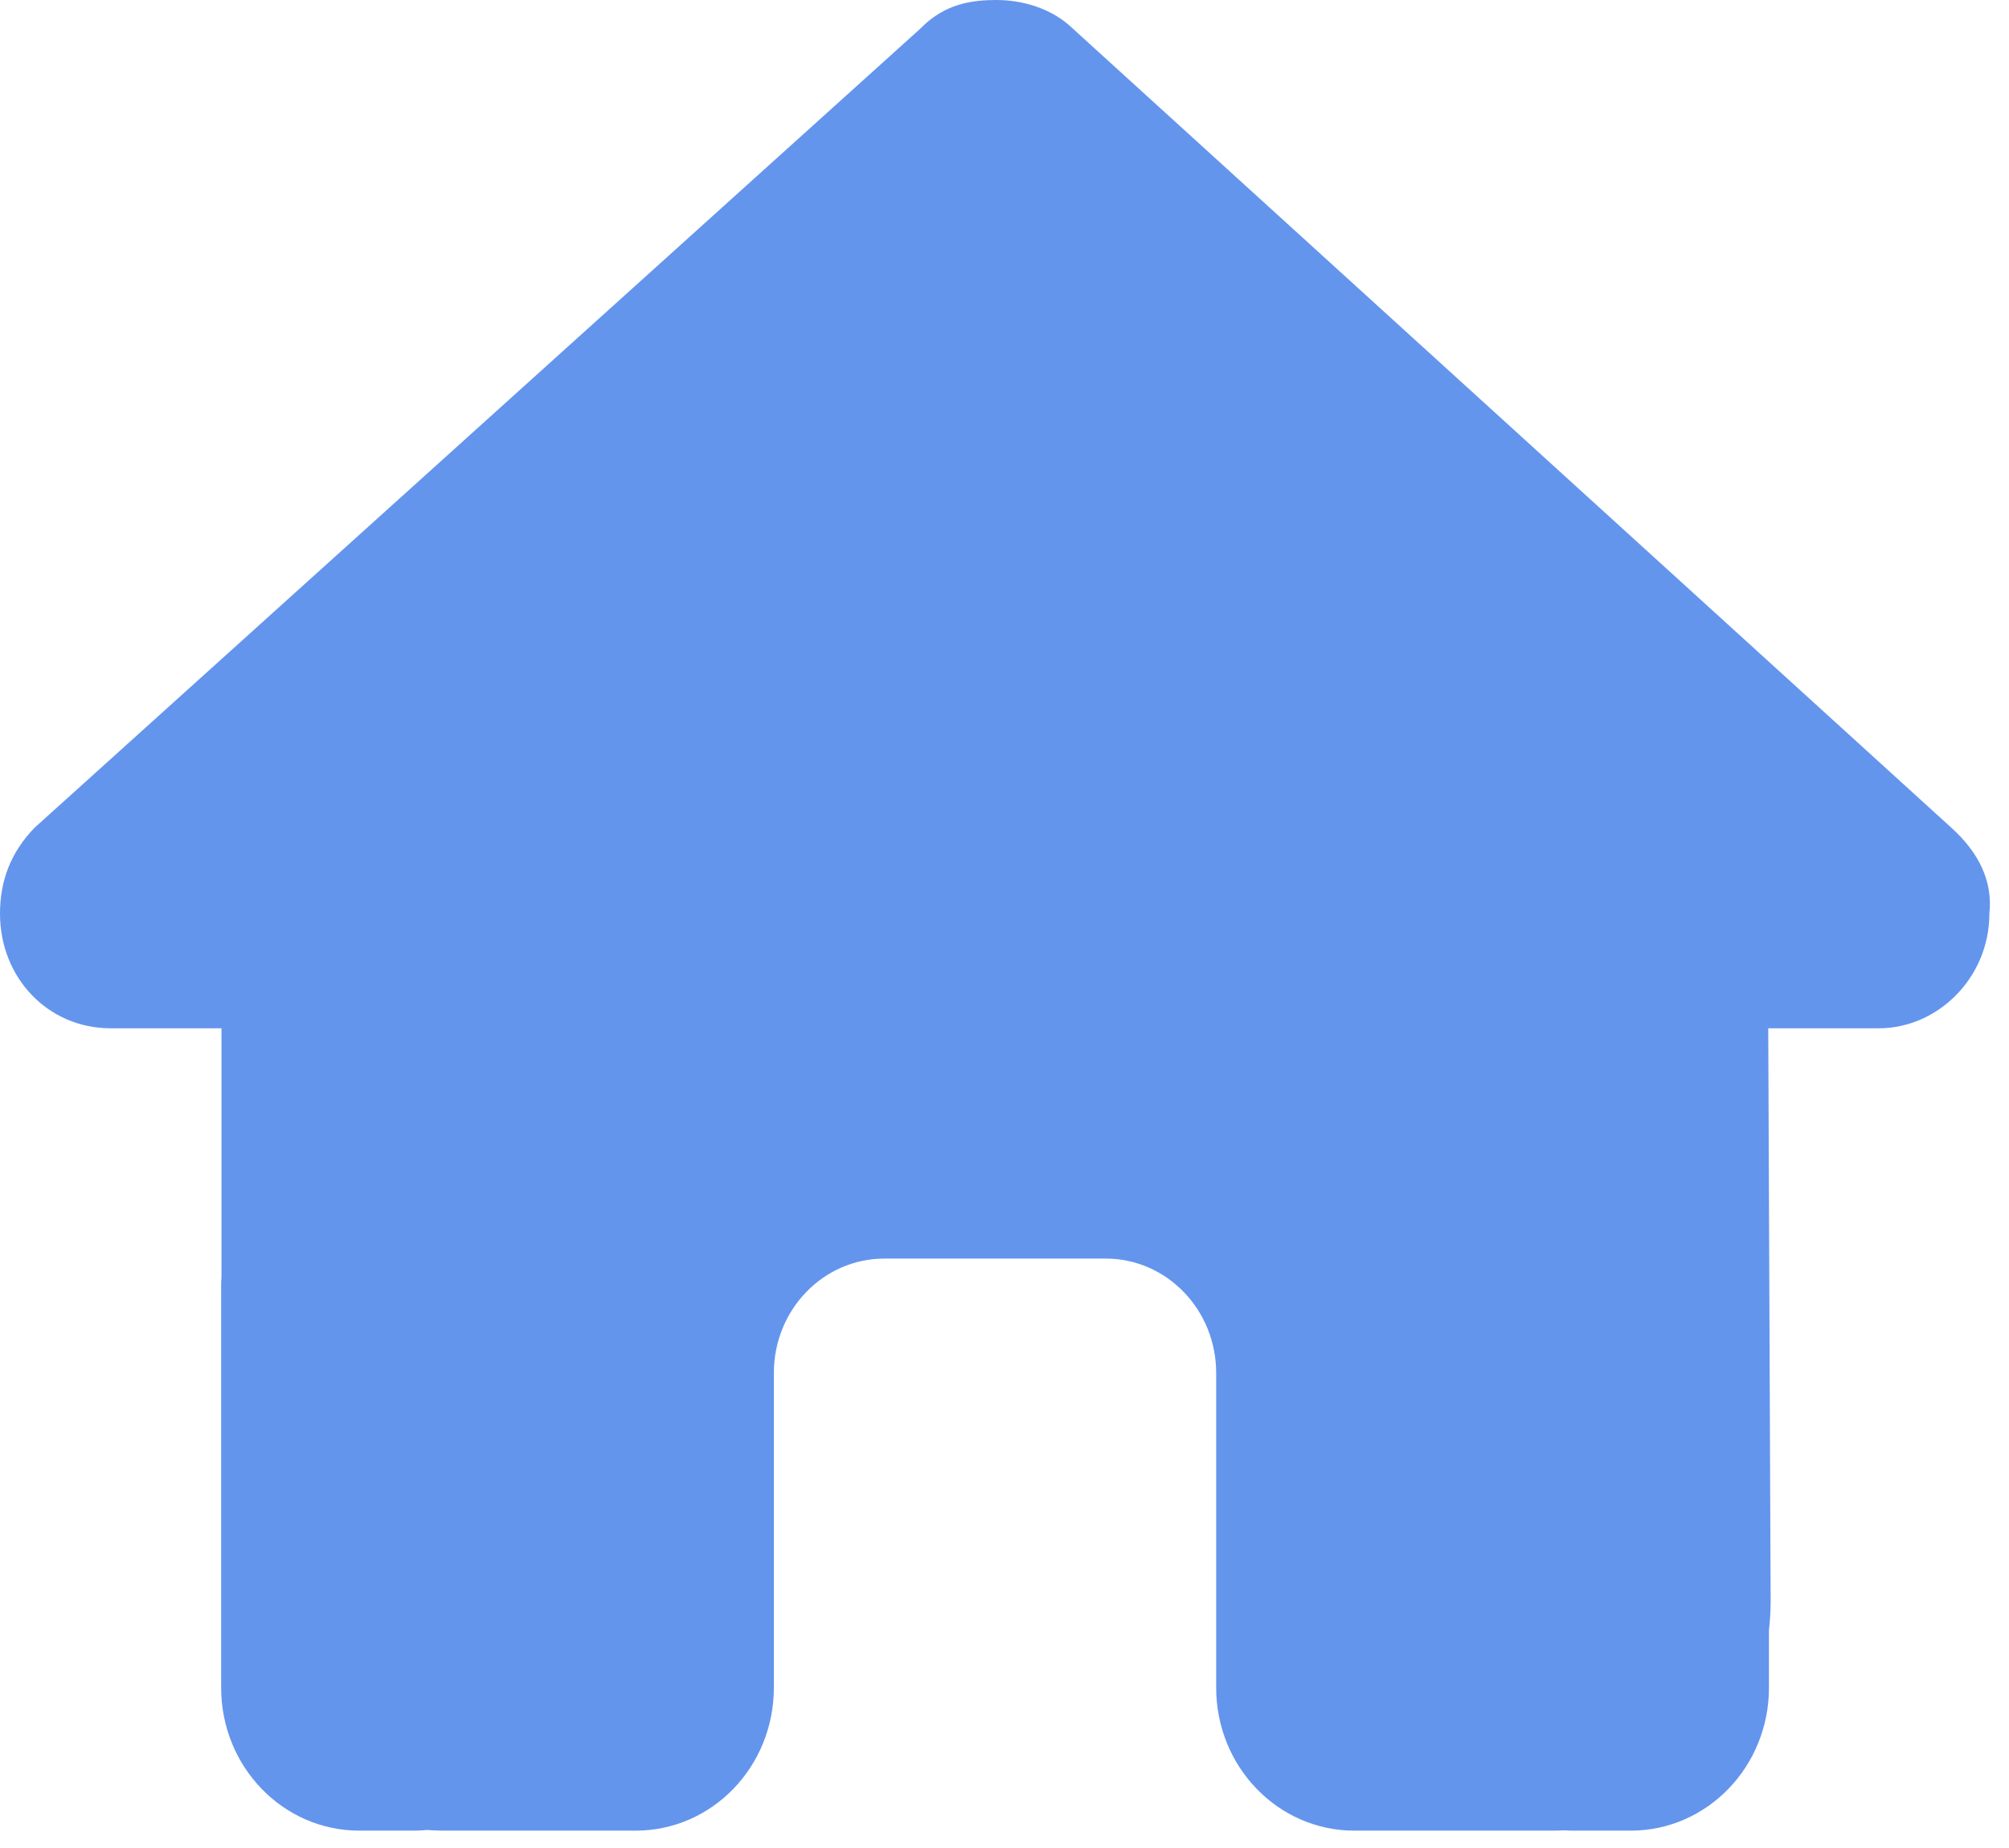 <svg width="25" height="23" viewBox="0 0 25 23" fill="none" xmlns="http://www.w3.org/2000/svg">
<path d="M24.756 11.37C24.756 12.171 24.111 12.798 23.38 12.798H22.004L22.034 19.927C22.034 20.048 22.026 20.168 22.013 20.288V21.004C22.013 21.988 21.243 22.784 20.293 22.784H19.605C19.558 22.784 19.51 22.784 19.463 22.78C19.403 22.784 19.343 22.784 19.282 22.784H17.885H16.853C15.903 22.784 15.134 21.988 15.134 21.004V19.936V17.088C15.134 16.301 14.519 15.664 13.758 15.664H11.006C10.245 15.664 9.63 16.301 9.63 17.088V19.936V21.004C9.63 21.988 8.861 22.784 7.911 22.784H6.879H5.507C5.443 22.784 5.378 22.78 5.314 22.776C5.262 22.78 5.211 22.784 5.159 22.784H4.471C3.521 22.784 2.752 21.988 2.752 21.004V16.02C2.752 15.98 2.752 15.936 2.756 15.896V12.798H1.376C0.602 12.798 0 12.175 0 11.37C0 10.969 0.129 10.613 0.43 10.302L11.453 0.356C11.754 0.045 12.098 0 12.399 0C12.7 0 13.044 0.089 13.302 0.312L24.283 10.302C24.627 10.613 24.799 10.969 24.756 11.37Z" fill="#6495ED"/>
</svg>
